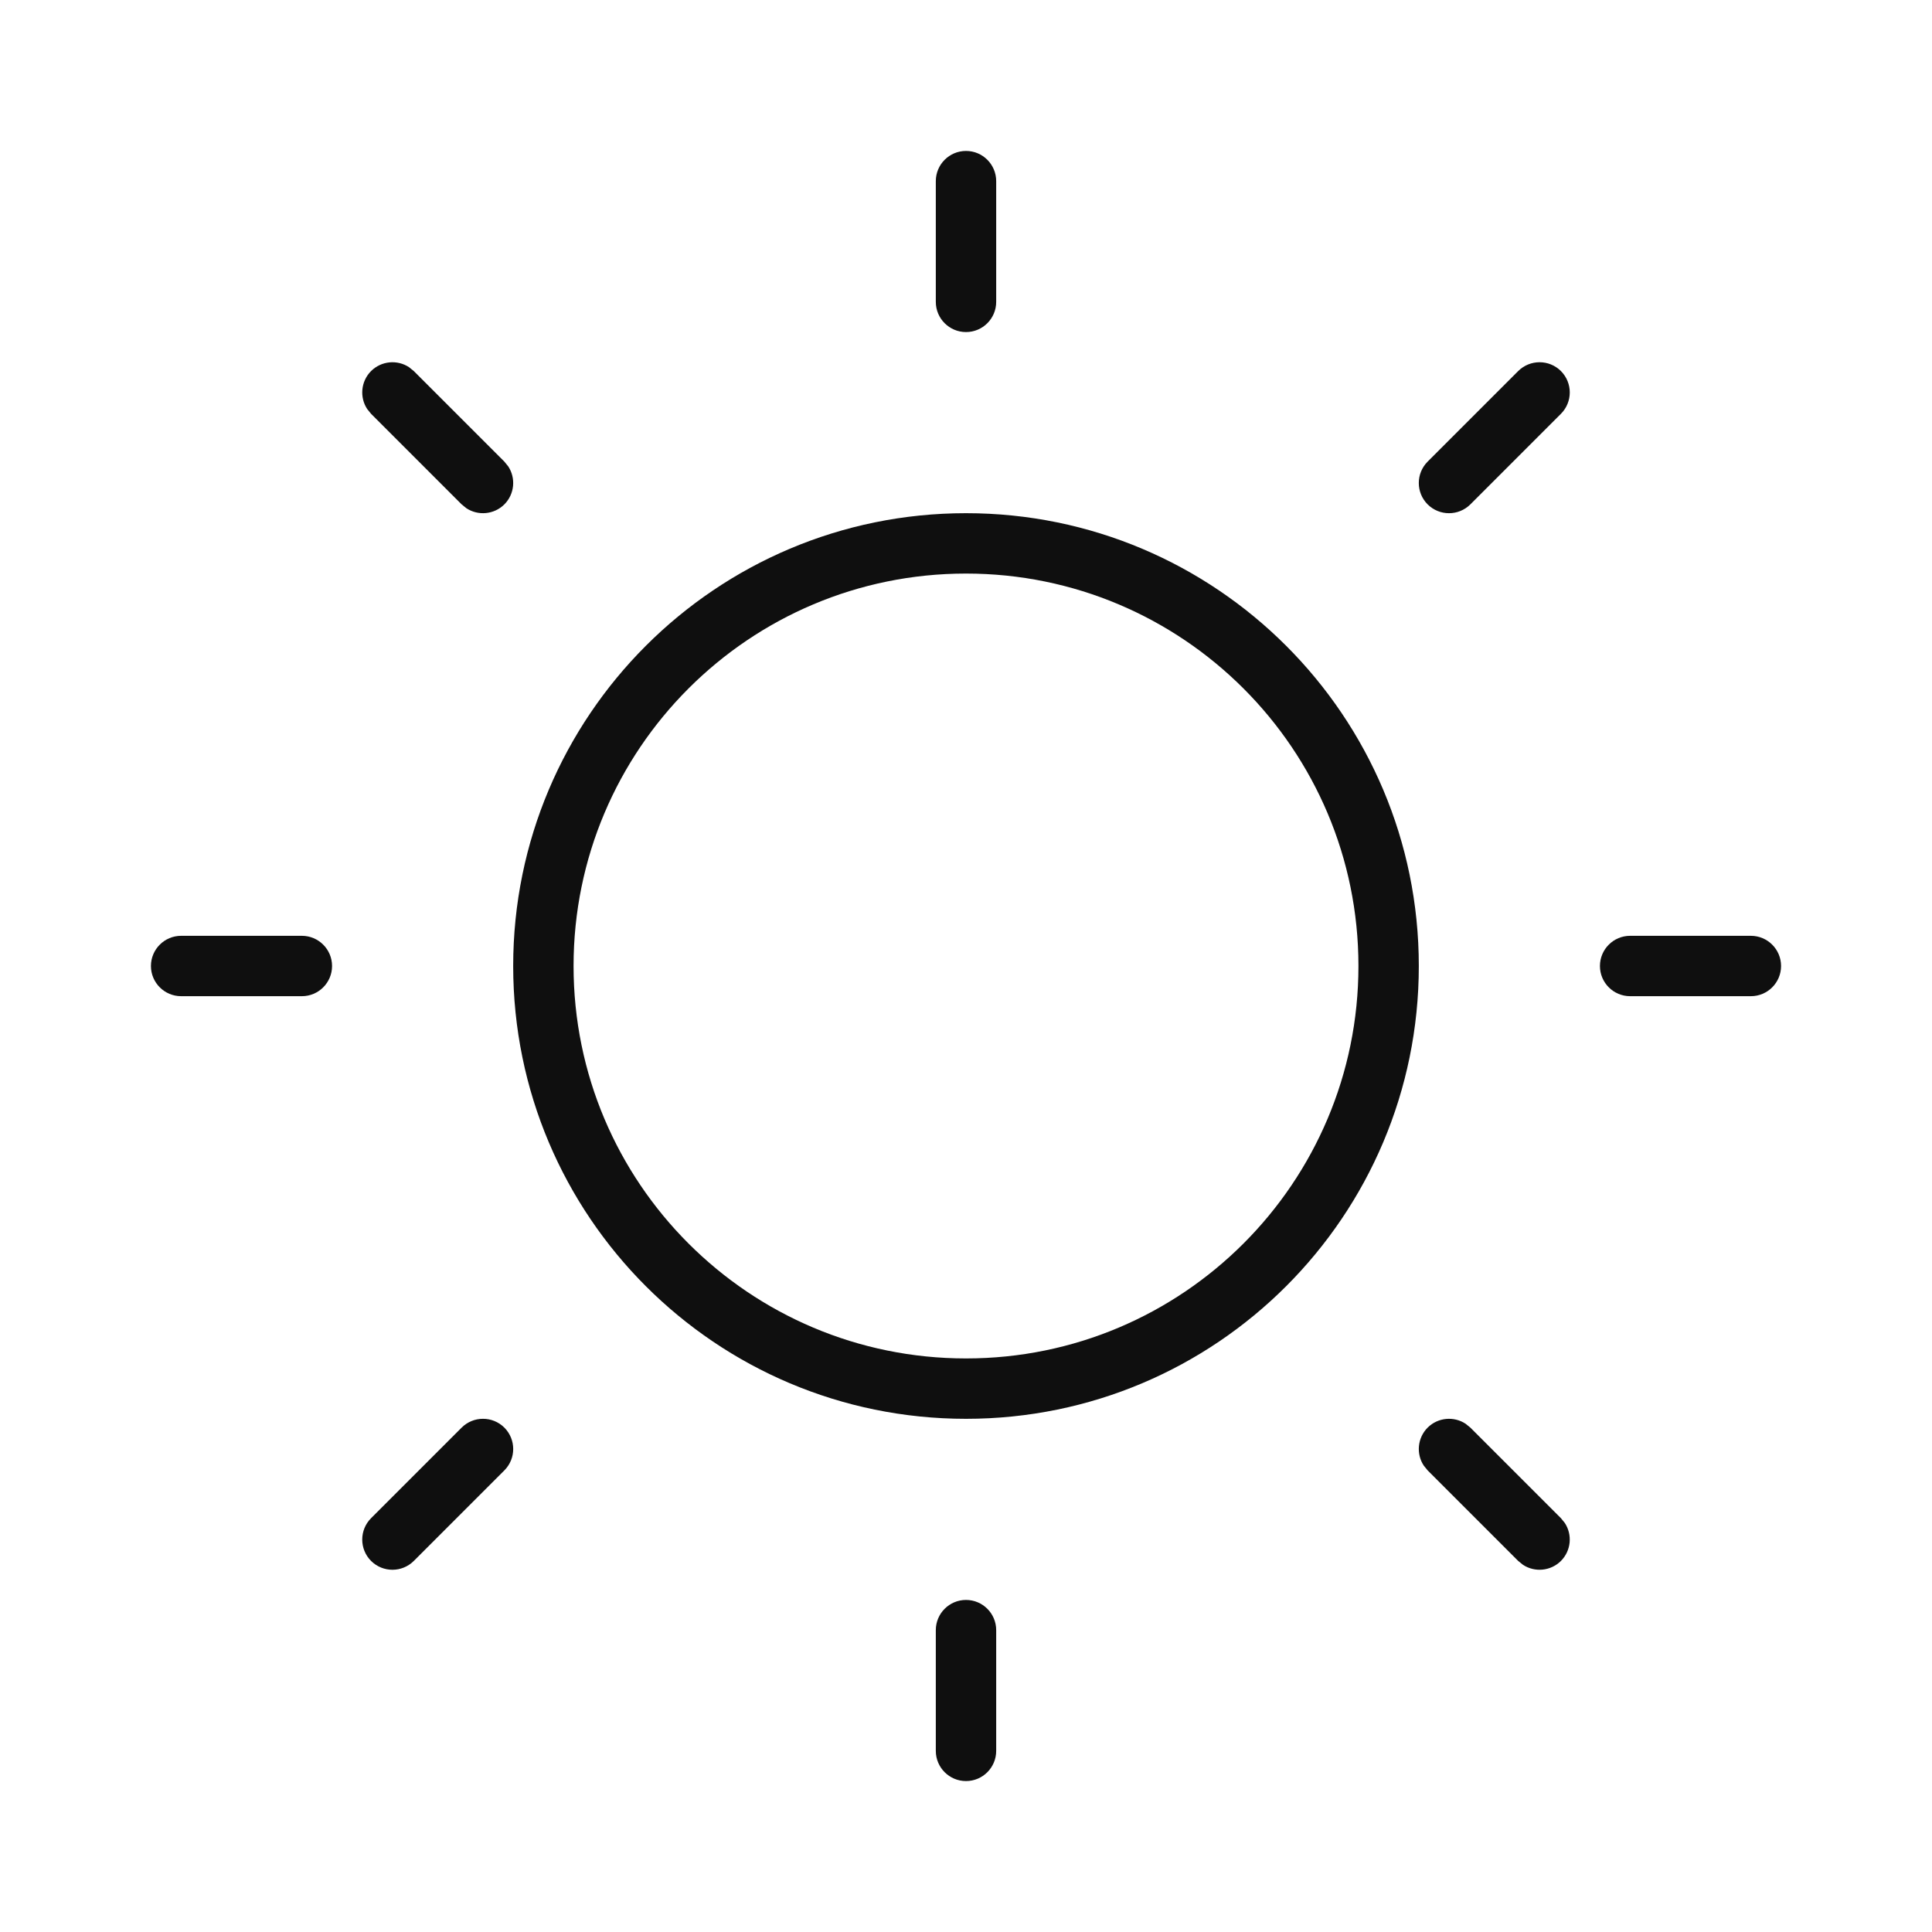 <svg width="32" height="32" viewBox="0 0 32 32" fill="none" xmlns="http://www.w3.org/2000/svg">
<path d="M16 26.5C16.276 26.5 16.5 26.724 16.5 27V29C16.5 29.276 16.276 29.5 16 29.5C15.724 29.5 15.5 29.276 15.5 29V27C15.5 26.724 15.724 26.5 16 26.5ZM7.646 23.646C7.842 23.451 8.158 23.451 8.354 23.646C8.549 23.842 8.549 24.158 8.354 24.354L6.854 25.854C6.658 26.049 6.342 26.049 6.146 25.854C5.951 25.658 5.951 25.342 6.146 25.146L7.646 23.646ZM23.646 23.646C23.817 23.476 24.081 23.454 24.275 23.582L24.354 23.646L25.854 25.146L25.918 25.225C26.046 25.419 26.024 25.683 25.854 25.854C25.683 26.024 25.419 26.046 25.225 25.918L25.146 25.854L23.646 24.354L23.582 24.275C23.454 24.081 23.476 23.817 23.646 23.646ZM16 8.5C20.142 8.5 23.5 11.858 23.5 16C23.5 20.142 20.142 23.5 16 23.5C11.858 23.5 8.5 20.142 8.5 16C8.5 11.858 11.858 8.5 16 8.5ZM16 9.5C12.41 9.5 9.5 12.41 9.5 16C9.5 19.59 12.41 22.5 16 22.5C19.59 22.5 22.5 19.59 22.5 16C22.5 12.41 19.59 9.5 16 9.5ZM5 15.5C5.276 15.5 5.5 15.724 5.5 16C5.5 16.276 5.276 16.5 5 16.5H3C2.724 16.5 2.5 16.276 2.5 16C2.5 15.724 2.724 15.5 3 15.5H5ZM29 15.5C29.276 15.5 29.5 15.724 29.5 16C29.5 16.276 29.276 16.5 29 16.5H27C26.724 16.5 26.5 16.276 26.5 16C26.5 15.724 26.724 15.5 27 15.5H29ZM25.146 6.146C25.342 5.951 25.658 5.951 25.854 6.146C26.049 6.342 26.049 6.658 25.854 6.854L24.354 8.354C24.158 8.549 23.842 8.549 23.646 8.354C23.451 8.158 23.451 7.842 23.646 7.646L25.146 6.146ZM6.146 6.146C6.317 5.976 6.581 5.954 6.775 6.082L6.854 6.146L8.354 7.646L8.418 7.725C8.546 7.919 8.524 8.183 8.354 8.354C8.183 8.524 7.919 8.546 7.725 8.418L7.646 8.354L6.146 6.854L6.082 6.775C5.954 6.581 5.976 6.317 6.146 6.146ZM16 2.5C16.276 2.5 16.5 2.724 16.5 3V5C16.5 5.276 16.276 5.5 16 5.5C15.724 5.5 15.5 5.276 15.5 5V3C15.5 2.724 15.724 2.5 16 2.5Z" fill="#0F0F0F"/>
</svg>
